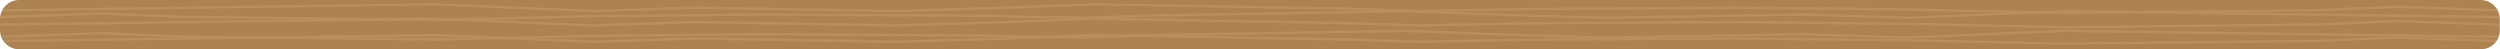 <?xml version="1.0" encoding="utf-8"?>
<!-- Generator: Adobe Illustrator 24.2.0, SVG Export Plug-In . SVG Version: 6.00 Build 0)  -->
<svg version="1.1" id="Layer_1" xmlns="http://www.w3.org/2000/svg" xmlns:xlink="http://www.w3.org/1999/xlink" x="0px" y="0px"
	 viewBox="0 0 1278.2 25.2" style="enable-background:new 0 0 1278.2 25.2;" xml:space="preserve">
<style type="text/css">
	.st0{fill:#AD8351;}
	.st1{opacity:0.4;}
	.st2{clip-path:url(#SVGID_2_);fill:#CCA171;}
	.st3{clip-path:url(#SVGID_4_);fill:#CCA171;}
	.st4{clip-path:url(#SVGID_6_);fill:#CCA171;}
	.st5{clip-path:url(#SVGID_8_);fill:#CCA171;}
	.st6{clip-path:url(#SVGID_10_);fill:#CCA171;}
</style>
<g id="Layer_1_1_">
	<g id="table_1_">
		<path class="st0" d="M1268.4,25.2H9.8c-5.4,0-9.8-4.4-9.8-9.8V9.8C0,4.4,4.4,0,9.8,0h1258.5c5.4,0,9.8,4.4,9.8,9.8v5.6
			C1278.2,20.8,1273.8,25.2,1268.4,25.2z"/>
		<g id="lines_1_" class="st1">
			<g>
				<defs>
					<path id="SVGID_1_" d="M1268.4,25.2H9.8c-5.4,0-9.8-4.4-9.8-9.8V9.8C0,4.4,4.4,0,9.8,0h1258.5c5.4,0,9.8,4.4,9.8,9.8v5.6
						C1278.2,20.8,1273.8,25.2,1268.4,25.2z"/>
				</defs>
				<clipPath id="SVGID_2_">
					<use xlink:href="#SVGID_1_"  style="overflow:visible;"/>
				</clipPath>
				<polygon class="st2" points="1055.3,14.5 975.9,12.8 886.6,11.9 782.5,12.5 725.5,13.6 686.5,12.4 559.7,10.2 508.4,12.1 
					457.6,13.6 355.9,11.9 303,13.6 222.2,10.2 0,13.2 0,12 222.2,8.9 303,12.4 355.9,10.6 457.6,12.4 508.3,10.9 559.7,8.9 
					686.5,11.1 725.5,12.4 782.5,11.3 886.6,10.6 975.9,11.6 1055.3,13.3 1185.7,11.9 1225.7,10.1 1278.2,12 1278.2,13.2 
					1225.7,11.4 1185.7,13.1 				"/>
			</g>
			<g>
				<defs>
					<path id="SVGID_3_" d="M1268.4,25.2H9.8c-5.4,0-9.8-4.4-9.8-9.8V9.8C0,4.4,4.4,0,9.8,0h1258.5c5.4,0,9.8,4.4,9.8,9.8v5.6
						C1278.2,20.8,1273.8,25.2,1268.4,25.2z"/>
				</defs>
				<clipPath id="SVGID_4_">
					<use xlink:href="#SVGID_3_"  style="overflow:visible;"/>
				</clipPath>
				<polygon class="st3" points="1055.3,7.2 975.9,5.5 886.6,4.6 782.5,5.2 725.5,6.3 686.5,5 559.7,2.8 508.4,4.8 457.6,6.3 
					355.9,4.6 303,6.3 222.2,2.8 0,5.9 0,4.7 222.2,1.6 303,5 355.9,3.3 457.6,5 508.3,3.5 559.7,1.6 686.5,3.8 725.5,5 782.5,4 
					886.6,3.3 975.9,4.2 1055.3,6 1185.7,4.6 1225.7,2.8 1278.2,4.7 1278.2,5.9 1225.7,4.1 1185.7,5.8 				"/>
			</g>
			<g>
				<defs>
					<path id="SVGID_5_" d="M1268.4,25.2H9.8c-5.4,0-9.8-4.4-9.8-9.8V9.8C0,4.4,4.4,0,9.8,0h1258.5c5.4,0,9.8,4.4,9.8,9.8v5.6
						C1278.2,20.8,1273.8,25.2,1268.4,25.2z"/>
				</defs>
				<clipPath id="SVGID_6_">
					<use xlink:href="#SVGID_5_"  style="overflow:visible;"/>
				</clipPath>
				<polygon class="st4" points="1055.3,22.9 975.9,21.2 886.6,20.3 782.5,20.9 725.5,22 686.5,20.8 559.7,18.6 508.4,20.5 
					457.6,22 355.9,20.3 303,22 222.2,18.6 0,21.6 0,20.4 222.2,17.3 303,20.7 355.9,19 457.6,20.7 508.3,19.3 559.7,17.3 
					686.5,19.5 725.5,20.7 782.5,19.7 886.6,19 975.9,20 1055.3,21.7 1185.7,20.3 1225.7,18.5 1278.2,20.4 1278.2,21.6 1225.7,19.8 
					1185.7,21.5 				"/>
			</g>
			<g>
				<defs>
					<path id="SVGID_7_" d="M1268.4,25.2H9.8c-5.4,0-9.8-4.4-9.8-9.8V9.8C0,4.4,4.4,0,9.8,0h1258.5c5.4,0,9.8,4.4,9.8,9.8v5.6
						C1278.2,20.8,1273.8,25.2,1268.4,25.2z"/>
				</defs>
				<clipPath id="SVGID_8_">
					<use xlink:href="#SVGID_7_"  style="overflow:visible;"/>
				</clipPath>
				<polygon class="st5" points="223,20.8 92.5,19.3 52.5,17.6 0.1,19.4 0,18.2 52.5,16.3 92.6,18.1 223,19.5 302.3,17.8 
					391.6,16.8 495.8,17.5 552.8,18.6 591.7,17.3 718.5,15.1 769.9,17.1 820.7,18.6 922.3,16.8 975.3,18.6 1055.9,15.1 1278.2,18.2 
					1278.2,19.4 1056,16.4 975.3,19.8 922.3,18.1 820.7,19.8 769.9,18.3 718.5,16.4 591.7,18.6 552.8,19.8 495.7,18.7 391.6,18.1 
					302.3,19 				"/>
			</g>
			<g>
				<defs>
					<path id="SVGID_9_" d="M1268.4,25.2H9.8c-5.4,0-9.8-4.4-9.8-9.8V9.8C0,4.4,4.4,0,9.8,0h1258.5c5.4,0,9.8,4.4,9.8,9.8v5.6
						C1278.2,20.8,1273.8,25.2,1268.4,25.2z"/>
				</defs>
				<clipPath id="SVGID_10_">
					<use xlink:href="#SVGID_9_"  style="overflow:visible;"/>
				</clipPath>
				<polygon class="st6" points="223,10.7 92.5,9.2 52.5,7.5 0.1,9.4 0,8.1 52.5,6.3 92.6,8 223,9.5 302.3,7.7 391.6,6.8 495.8,7.4 
					552.8,8.5 591.7,7.3 718.5,5.1 769.9,7 820.7,8.5 922.3,6.8 975.3,8.5 1055.9,5.1 1278.2,8.1 1278.2,9.4 1056,6.3 975.3,9.7 
					922.3,8 820.7,9.7 769.9,8.2 718.5,6.3 591.7,8.5 552.8,9.7 495.7,8.6 391.6,8 302.3,8.9 				"/>
			</g>
		</g>
	</g>
</g>
<g id="Layer_2_1_">
</g>
<g id="Layer_3">
</g>
<g id="Layer_4">
</g>
</svg>
